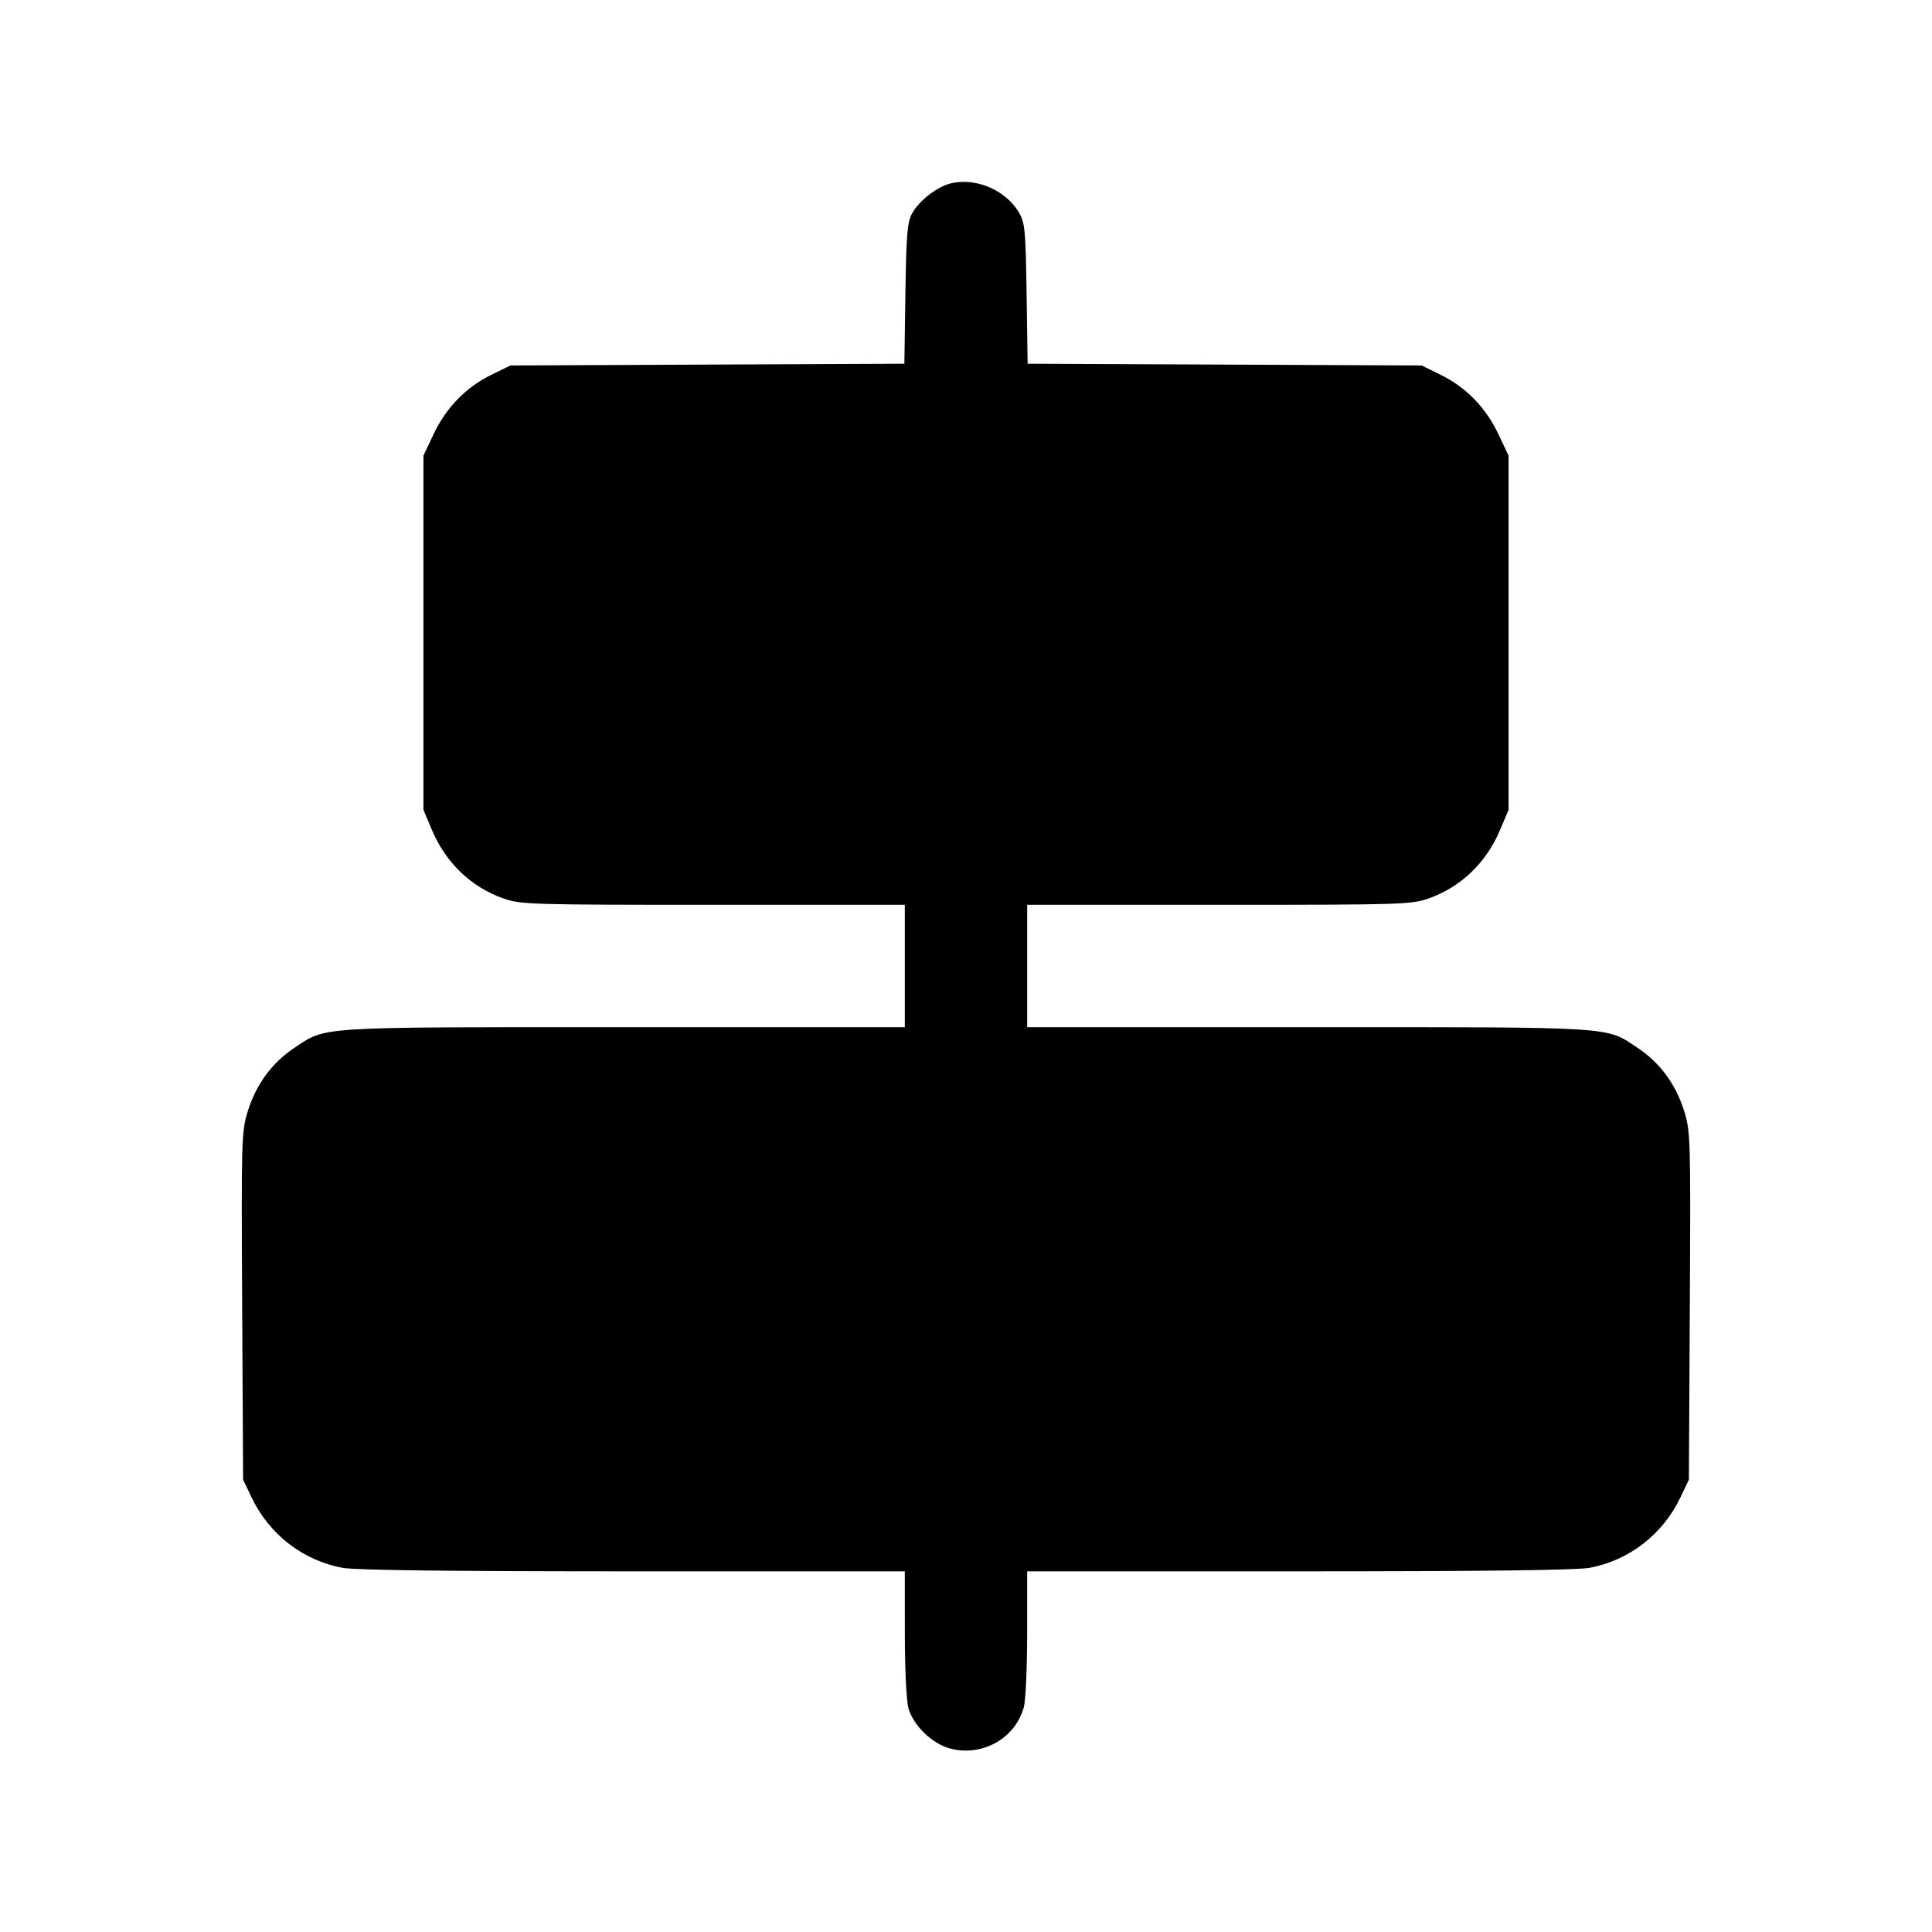 <svg fill="currentColor" viewBox="0 0 256 256" xmlns="http://www.w3.org/2000/svg"><path d="M125.979 24.299 C 124.155 24.745,121.781 26.592,120.853 28.289 C 120.221 29.444,120.086 31.075,119.970 38.924 L 119.834 48.194 93.730 48.310 L 67.627 48.427 65.090 49.672 C 61.740 51.317,59.122 54.008,57.461 57.514 L 56.107 60.373 56.107 83.840 L 56.107 107.307 57.224 109.957 C 59.063 114.321,62.434 117.551,66.721 119.057 C 68.980 119.852,70.369 119.893,94.496 119.893 L 119.893 119.893 119.893 128.000 L 119.893 136.107 82.628 136.107 C 41.470 136.107,43.307 135.991,38.991 138.857 C 36.055 140.806,33.935 143.690,32.835 147.228 C 31.997 149.924,31.969 150.890,32.089 173.041 L 32.213 196.053 33.328 198.400 C 35.659 203.308,40.155 206.787,45.412 207.750 C 47.105 208.060,59.854 208.213,83.918 208.213 L 119.893 208.213 119.896 216.427 C 119.897 221.102,120.101 225.371,120.369 226.337 C 120.999 228.607,123.497 231.042,125.843 231.674 C 130.116 232.824,134.505 230.389,135.661 226.227 C 135.904 225.354,136.103 220.944,136.104 216.427 L 136.107 208.213 172.082 208.213 C 196.146 208.213,208.895 208.060,210.588 207.750 C 215.845 206.787,220.341 203.308,222.672 198.400 L 223.787 196.053 223.911 173.041 C 224.031 150.890,224.003 149.924,223.165 147.228 C 222.065 143.690,219.945 140.806,217.009 138.857 C 212.693 135.991,214.530 136.107,173.372 136.107 L 136.107 136.107 136.107 128.000 L 136.107 119.893 161.504 119.893 C 185.631 119.893,187.020 119.852,189.279 119.057 C 193.566 117.551,196.937 114.321,198.776 109.957 L 199.893 107.307 199.893 83.840 L 199.893 60.373 198.539 57.514 C 196.878 54.008,194.260 51.317,190.910 49.672 L 188.373 48.427 162.270 48.310 L 136.166 48.194 136.030 38.924 C 135.906 30.492,135.814 29.519,135.020 28.166 C 133.268 25.184,129.303 23.488,125.979 24.299 " stroke="none" fill-rule="evenodd"></path></svg>